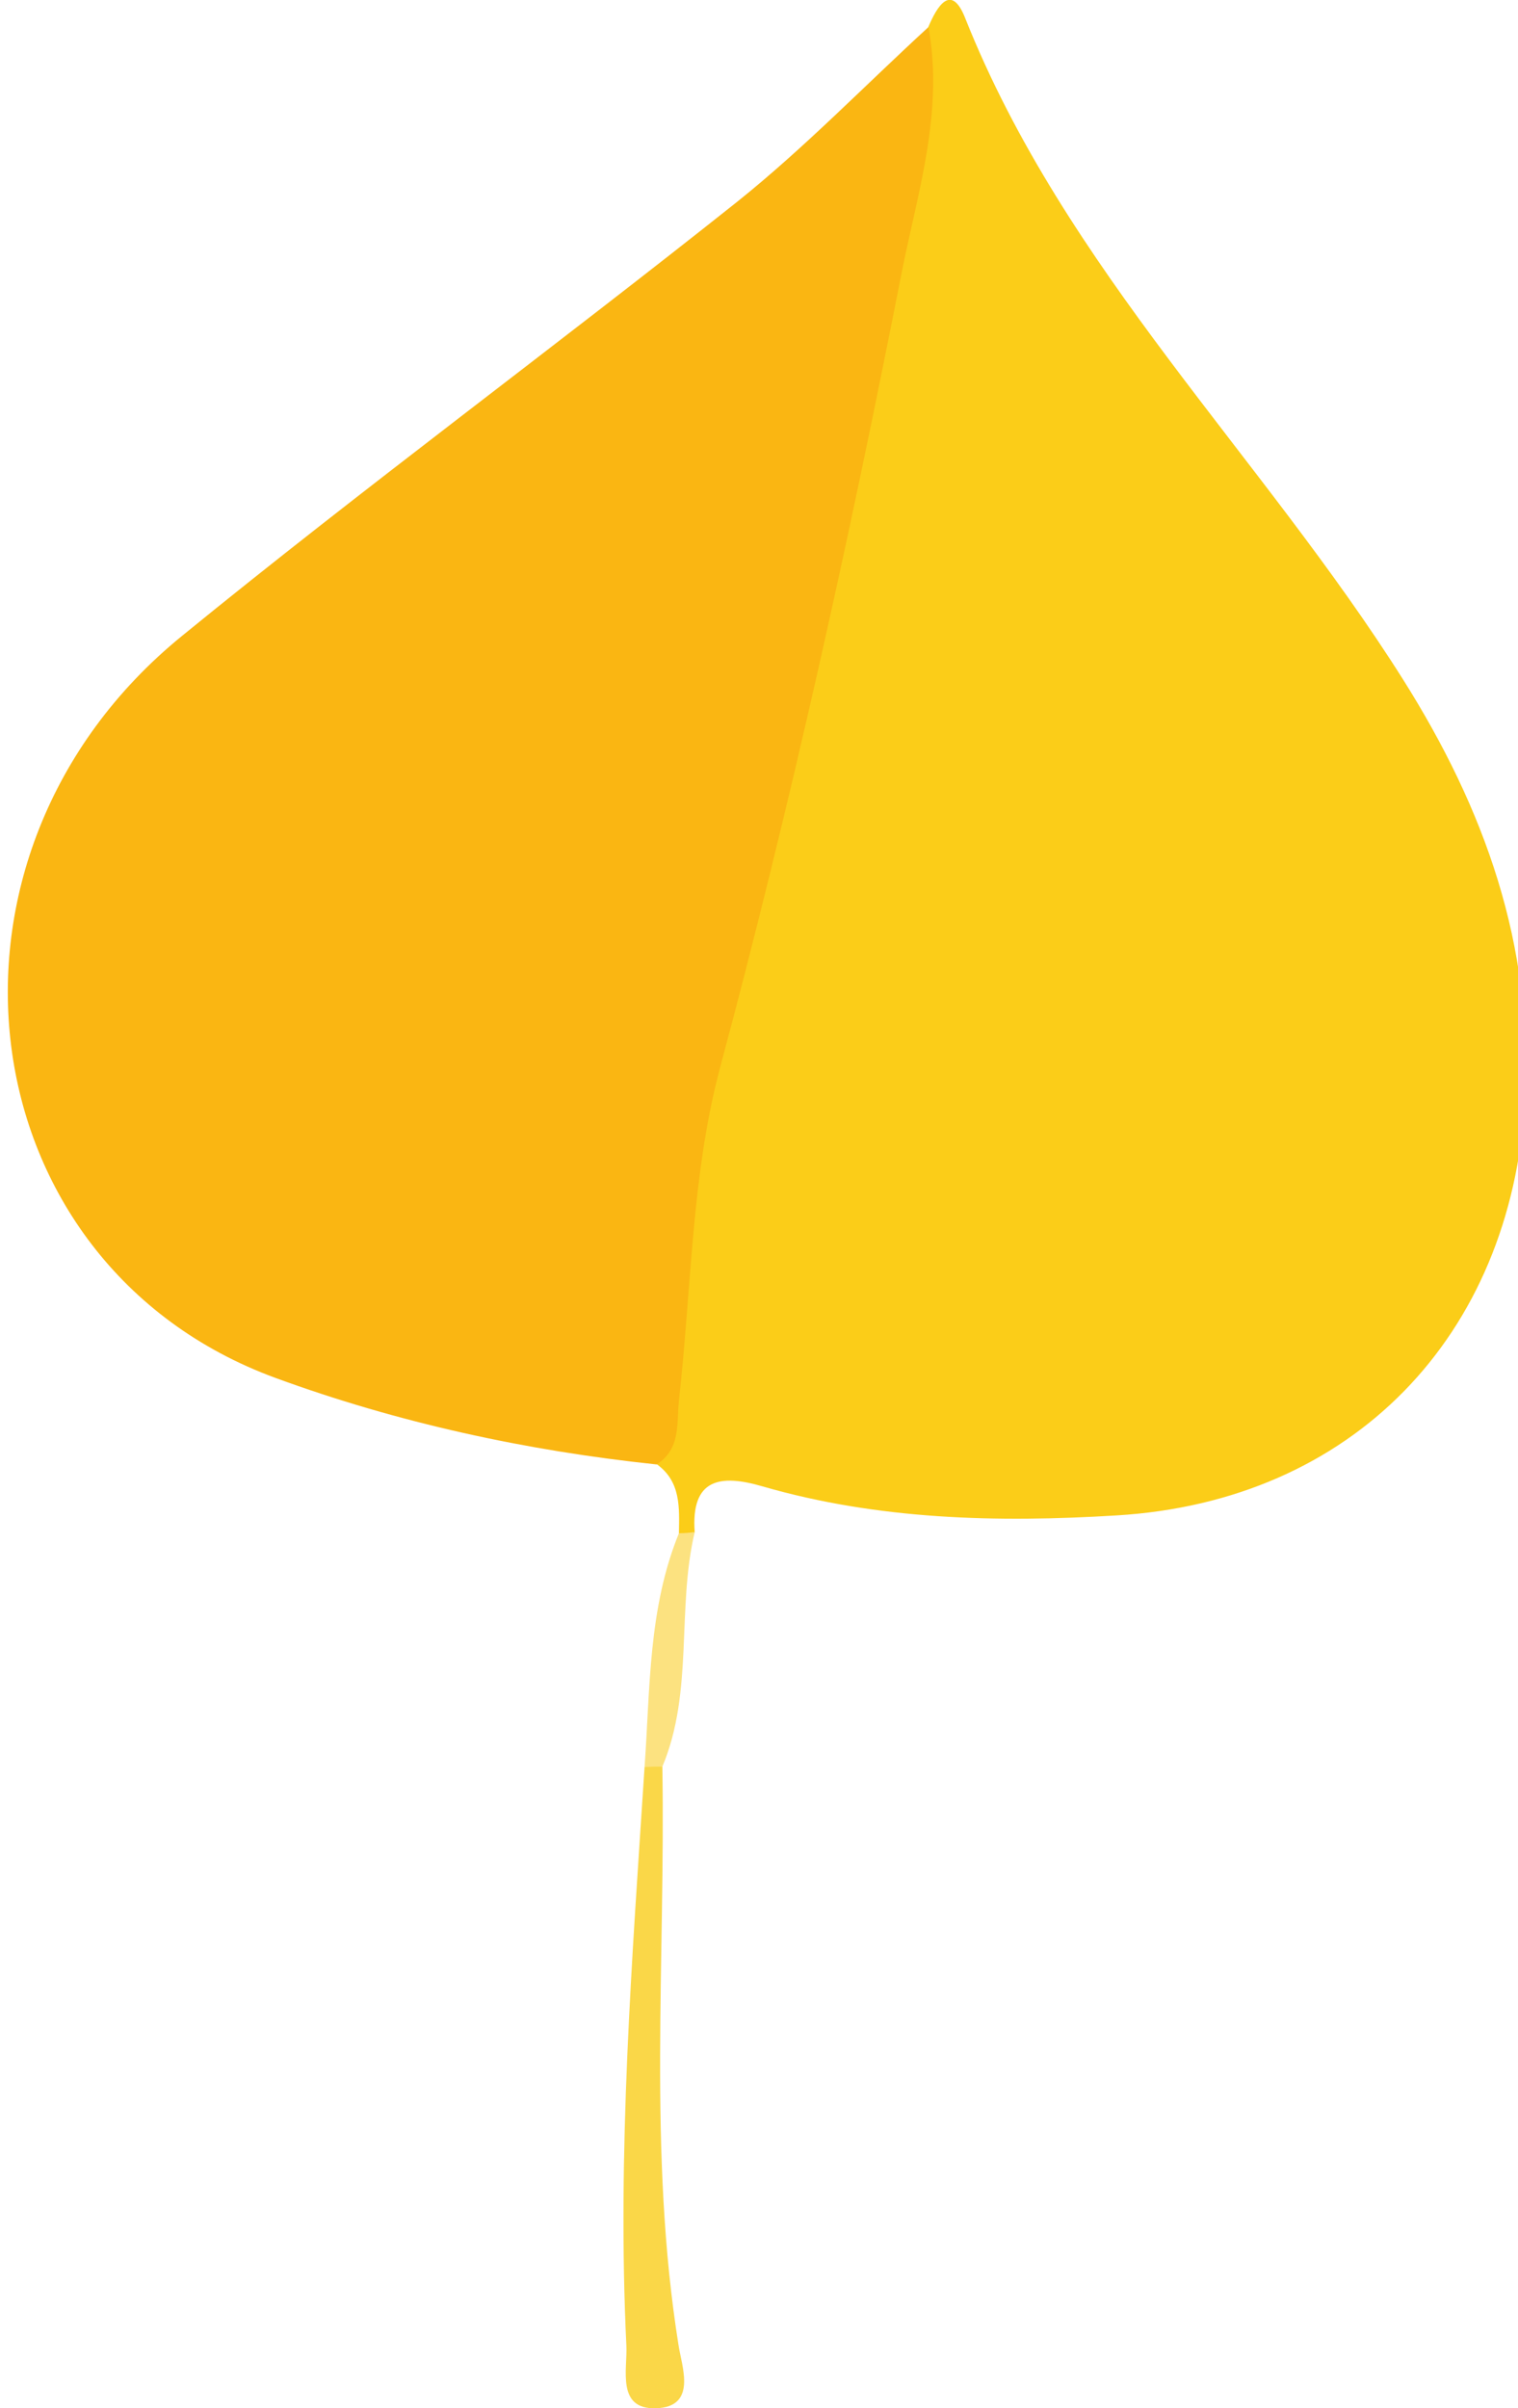 <?xml version="1.0" encoding="utf-8"?>
<!-- Generator: Adobe Illustrator 21.0.0, SVG Export Plug-In . SVG Version: 6.00 Build 0)  -->
<svg version="1.1" id="Laag_1" xmlns="http://www.w3.org/2000/svg" xmlns:xlink="http://www.w3.org/1999/xlink" x="0px" y="0px"
	 viewBox="0 0 375.4 595.3" style="enable-background:new 0 0 375.4 595.3;" xml:space="preserve">
<style type="text/css">
	.st0{fill:#FBCD18;}
	.st1{fill:#FAB612;}
	.st2{fill:#FAD748;}
	.st3{fill:#FCE280;}
</style>
<g>
	<path class="st0" d="M167.9,379c0.1-6.3,0.5-12.7-5.4-17c1.1-45.1,6.3-89.7,17.9-133.3c16.7-62.7,30.4-126.1,40.1-190.3
		c1.7-11,5.9-21.2,9.1-31.8c2.1-4.9,5.6-11,9.1-2.1C263.4,66.6,312.1,112.7,347,168c20.1,31.9,32.3,65.6,30.1,104.2
		c-3.4,58.1-42.6,98.9-101,102.4c-29.5,1.8-58.9,1.1-87.6-7.2c-10.3-3-17.7-2-16.7,11.4C170.6,380.4,169.3,380.5,167.9,379z"/>
	<path class="st1" d="M229.6,6.7c3.9,21-2.8,41.3-6.7,61.1C210,133.5,195.5,199,178.1,263.8c-7.1,26.5-7.1,54.8-10.2,82.4
		c-0.6,5.8,0.5,11.9-5.5,15.8c-32.3-3.4-64-10.3-94.3-21.4C-8.7,312.4-21.6,211.4,45,157.2C90,120.5,136.9,86,182.4,49.8
		C199,36.5,213.9,21.1,229.6,6.7z"/>
	<path class="st2" d="M163.8,436.7c0.8,47.7-3.6,95.5,4,143c0.8,5.3,4.7,15.3-5.6,15.6c-9.8,0.3-7-9.6-7.3-15.5
		c-2.3-47.8,1.4-95.4,4.5-143C160.8,435.2,162.3,435.2,163.8,436.7z"/>
	<path class="st3" d="M163.8,436.7l-2.2,0c0,0-2.2,0.1-2.2,0.1c1.4-19.5,0.9-39.2,8.5-57.8c1.3,0,2.6-0.1,3.9-0.3
		C167.3,397.8,171.6,418.1,163.8,436.7z"/>
</g>
</svg>
